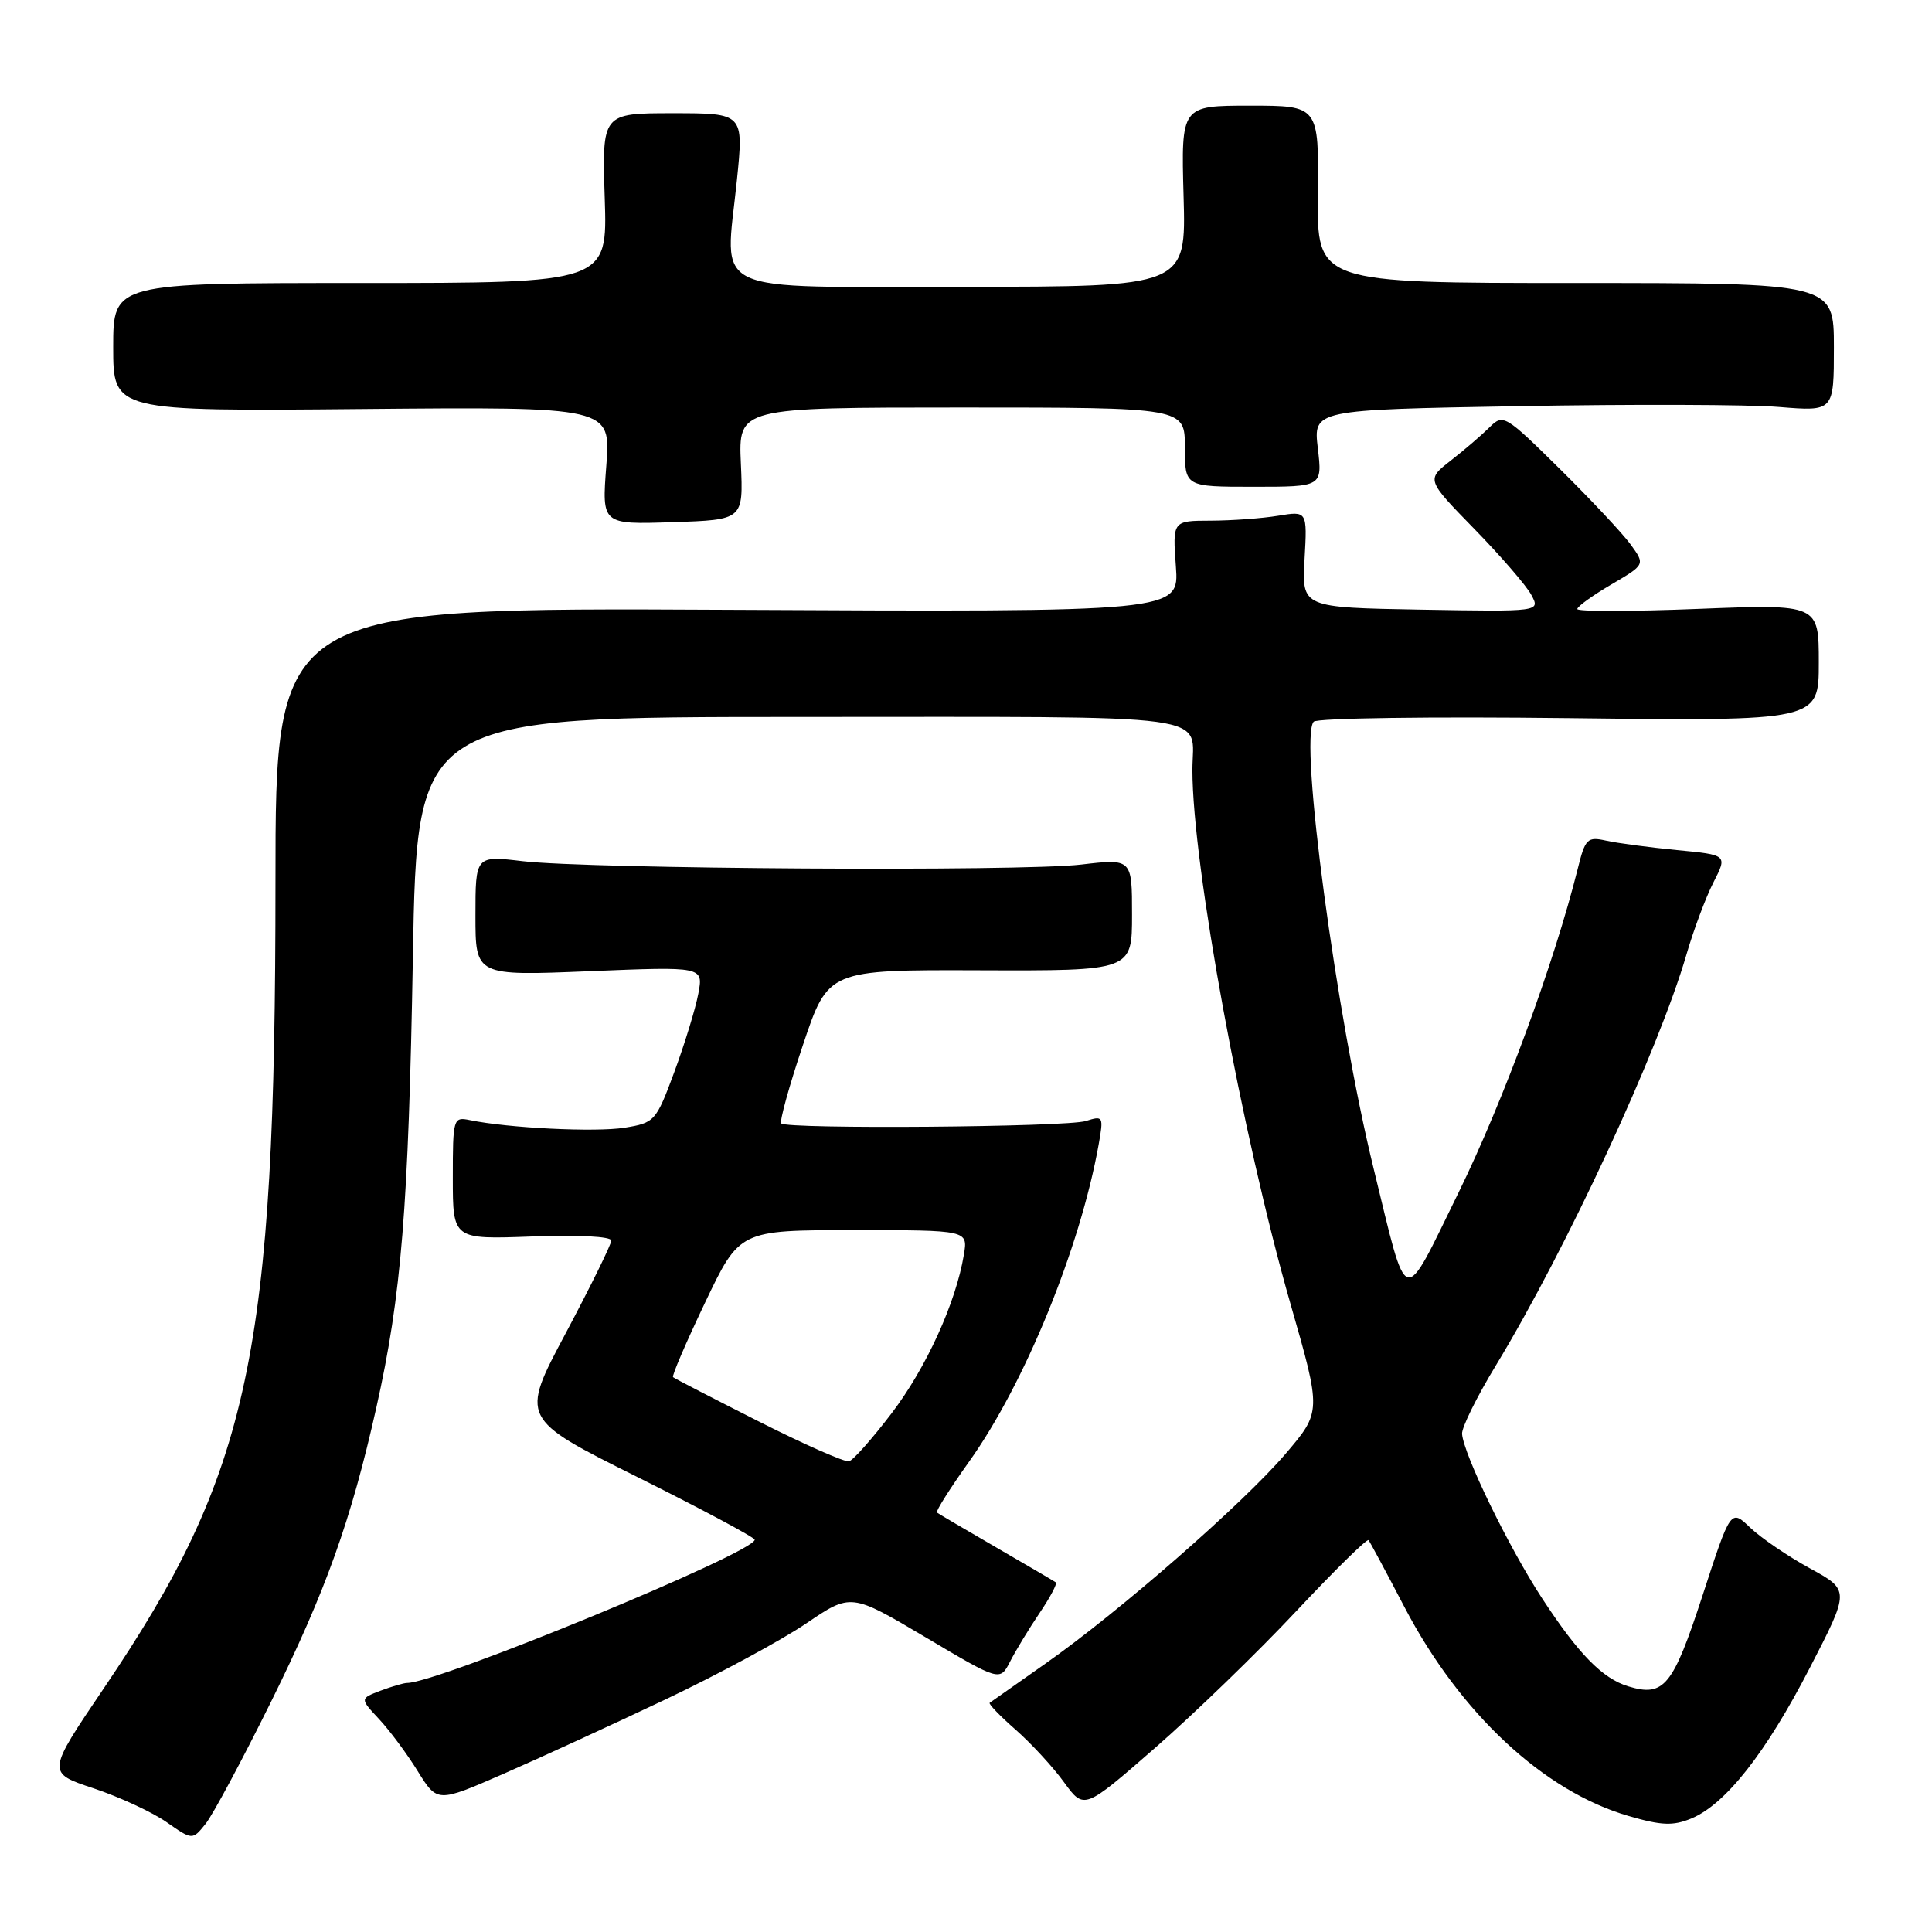 <?xml version="1.0" encoding="UTF-8" standalone="no"?>
<!DOCTYPE svg PUBLIC "-//W3C//DTD SVG 1.1//EN" "http://www.w3.org/Graphics/SVG/1.1/DTD/svg11.dtd" >
<svg xmlns="http://www.w3.org/2000/svg" xmlns:xlink="http://www.w3.org/1999/xlink" version="1.1" viewBox="0 0 256 256">
 <g >
 <path fill="currentColor"
d=" M 35.91 225.50 C 43.17 210.82 46.52 201.46 49.87 186.50 C 53.19 171.68 54.13 160.10 54.71 126.75 C 55.27 95.00 55.27 95.00 106.03 95.00 C 162.53 95.00 158.00 94.39 158.00 102.03 C 158.00 114.62 164.58 150.42 171.00 172.78 C 175.10 187.06 175.10 187.06 170.35 192.63 C 164.69 199.25 148.28 213.59 138.49 220.46 C 134.65 223.16 131.34 225.49 131.14 225.63 C 130.95 225.76 132.49 227.37 134.57 229.19 C 136.64 231.01 139.54 234.15 140.99 236.16 C 143.65 239.81 143.65 239.81 153.07 231.59 C 158.26 227.06 166.66 218.93 171.74 213.51 C 176.83 208.09 181.14 203.84 181.34 204.08 C 181.53 204.31 183.67 208.29 186.09 212.93 C 193.46 227.03 204.54 237.36 215.80 240.63 C 220.17 241.90 221.68 241.96 224.11 240.96 C 228.65 239.07 233.97 232.31 239.81 221.00 C 245.12 210.71 245.12 210.71 239.82 207.81 C 236.90 206.21 233.35 203.79 231.92 202.43 C 229.33 199.94 229.33 199.94 225.59 211.43 C 221.66 223.46 220.50 224.89 215.75 223.45 C 212.33 222.41 209.16 219.17 204.33 211.78 C 199.90 205.00 193.95 192.76 193.73 190.00 C 193.67 189.17 195.68 185.09 198.21 180.93 C 207.55 165.53 219.76 139.21 223.47 126.46 C 224.41 123.22 226.02 118.92 227.04 116.92 C 228.90 113.28 228.90 113.28 222.20 112.64 C 218.51 112.28 214.29 111.72 212.82 111.39 C 210.33 110.84 210.05 111.11 209.05 115.15 C 205.95 127.57 199.17 145.98 193.30 157.95 C 185.71 173.41 186.62 173.66 182.01 154.83 C 177.06 134.62 172.12 97.82 174.07 95.63 C 174.49 95.15 189.72 94.94 207.92 95.16 C 241.00 95.55 241.00 95.55 241.00 87.80 C 241.00 80.05 241.00 80.05 225.00 80.68 C 216.20 81.03 209.00 81.04 209.00 80.70 C 209.00 80.36 211.03 78.90 213.50 77.45 C 218.00 74.81 218.00 74.81 216.07 72.15 C 215.01 70.69 210.79 66.19 206.69 62.14 C 199.40 54.95 199.18 54.82 197.35 56.64 C 196.32 57.66 194.02 59.64 192.23 61.03 C 188.99 63.56 188.99 63.56 195.36 70.09 C 198.86 73.68 202.26 77.61 202.91 78.83 C 204.10 81.05 204.10 81.05 188.30 80.78 C 172.50 80.50 172.50 80.50 172.86 74.10 C 173.22 67.70 173.22 67.70 169.36 68.34 C 167.24 68.69 163.22 68.98 160.44 68.99 C 155.37 69.00 155.37 69.00 155.81 75.05 C 156.25 81.10 156.25 81.10 96.37 80.80 C 36.50 80.50 36.50 80.50 36.50 117.00 C 36.50 179.41 33.17 195.02 13.76 223.70 C 6.18 234.90 6.18 234.90 12.39 236.96 C 15.81 238.10 20.15 240.11 22.05 241.43 C 25.50 243.84 25.50 243.84 27.24 241.67 C 28.20 240.48 32.10 233.20 35.91 225.50 Z  M 88.19 225.18 C 95.16 221.87 103.55 217.34 106.82 215.12 C 112.76 211.09 112.76 211.09 122.63 216.94 C 132.50 222.80 132.50 222.80 133.85 220.15 C 134.60 218.69 136.35 215.80 137.75 213.73 C 139.15 211.66 140.12 209.83 139.90 209.67 C 139.68 209.51 136.12 207.43 132.00 205.04 C 127.88 202.65 124.34 200.57 124.15 200.42 C 123.96 200.26 125.88 197.22 128.42 193.66 C 135.78 183.35 143.14 165.31 145.58 151.64 C 146.24 147.92 146.18 147.81 143.88 148.54 C 141.35 149.35 104.31 149.64 103.52 148.86 C 103.27 148.60 104.56 143.92 106.40 138.45 C 109.74 128.50 109.74 128.50 129.87 128.57 C 150.00 128.64 150.00 128.64 150.00 121.20 C 150.00 113.77 150.00 113.77 143.25 114.56 C 135.17 115.50 78.12 115.15 69.25 114.11 C 63.00 113.37 63.00 113.37 63.00 121.34 C 63.00 129.31 63.00 129.31 78.10 128.69 C 93.21 128.07 93.21 128.07 92.53 131.67 C 92.16 133.65 90.73 138.30 89.36 142.02 C 86.92 148.60 86.75 148.78 82.74 149.43 C 78.90 150.04 67.37 149.48 62.25 148.42 C 60.06 147.97 60.00 148.19 60.00 156.09 C 60.00 164.23 60.00 164.23 70.50 163.84 C 76.60 163.61 81.00 163.84 81.00 164.38 C 81.00 164.89 78.28 170.41 74.97 176.64 C 68.93 187.97 68.93 187.97 84.47 195.72 C 93.01 199.98 100.00 203.72 100.00 204.02 C 100.00 205.72 58.07 223.00 53.94 223.00 C 53.50 223.00 51.91 223.47 50.41 224.03 C 47.69 225.07 47.69 225.07 50.22 227.78 C 51.62 229.28 53.93 232.38 55.35 234.69 C 57.95 238.87 57.95 238.87 66.72 235.04 C 71.55 232.93 81.21 228.49 88.19 225.18 Z  M 98.17 61.44 C 97.84 54.00 97.84 54.00 127.42 54.00 C 157.00 54.00 157.00 54.00 157.00 59.25 C 157.00 64.50 157.00 64.50 166.11 64.50 C 175.22 64.50 175.22 64.50 174.62 59.40 C 174.02 54.30 174.02 54.30 201.26 53.82 C 216.24 53.55 231.76 53.60 235.75 53.93 C 243.00 54.52 243.00 54.52 243.00 46.01 C 243.00 37.50 243.00 37.50 208.75 37.50 C 174.50 37.50 174.50 37.50 174.63 25.75 C 174.75 14.00 174.75 14.00 165.63 14.00 C 156.50 14.00 156.50 14.00 156.83 26.00 C 157.17 38.00 157.17 38.00 127.60 38.00 C 93.29 38.00 96.07 39.31 97.64 23.90 C 98.55 15.00 98.55 15.00 89.16 15.00 C 79.77 15.00 79.77 15.00 80.13 26.25 C 80.50 37.50 80.50 37.50 47.75 37.50 C 15.00 37.50 15.00 37.50 15.00 46.00 C 15.00 54.50 15.00 54.50 47.97 54.20 C 80.95 53.90 80.95 53.90 80.34 61.70 C 79.74 69.50 79.74 69.50 89.12 69.19 C 98.50 68.88 98.50 68.88 98.17 61.44 Z  M 100.50 188.33 C 94.45 185.27 89.35 182.64 89.18 182.48 C 89.00 182.32 90.91 177.87 93.43 172.59 C 98.00 163.00 98.00 163.00 113.13 163.00 C 128.26 163.00 128.26 163.00 127.72 166.25 C 126.67 172.60 122.74 181.23 118.15 187.26 C 115.59 190.62 113.05 193.49 112.50 193.63 C 111.95 193.77 106.55 191.39 100.50 188.33 Z "/>
</g>
</svg>